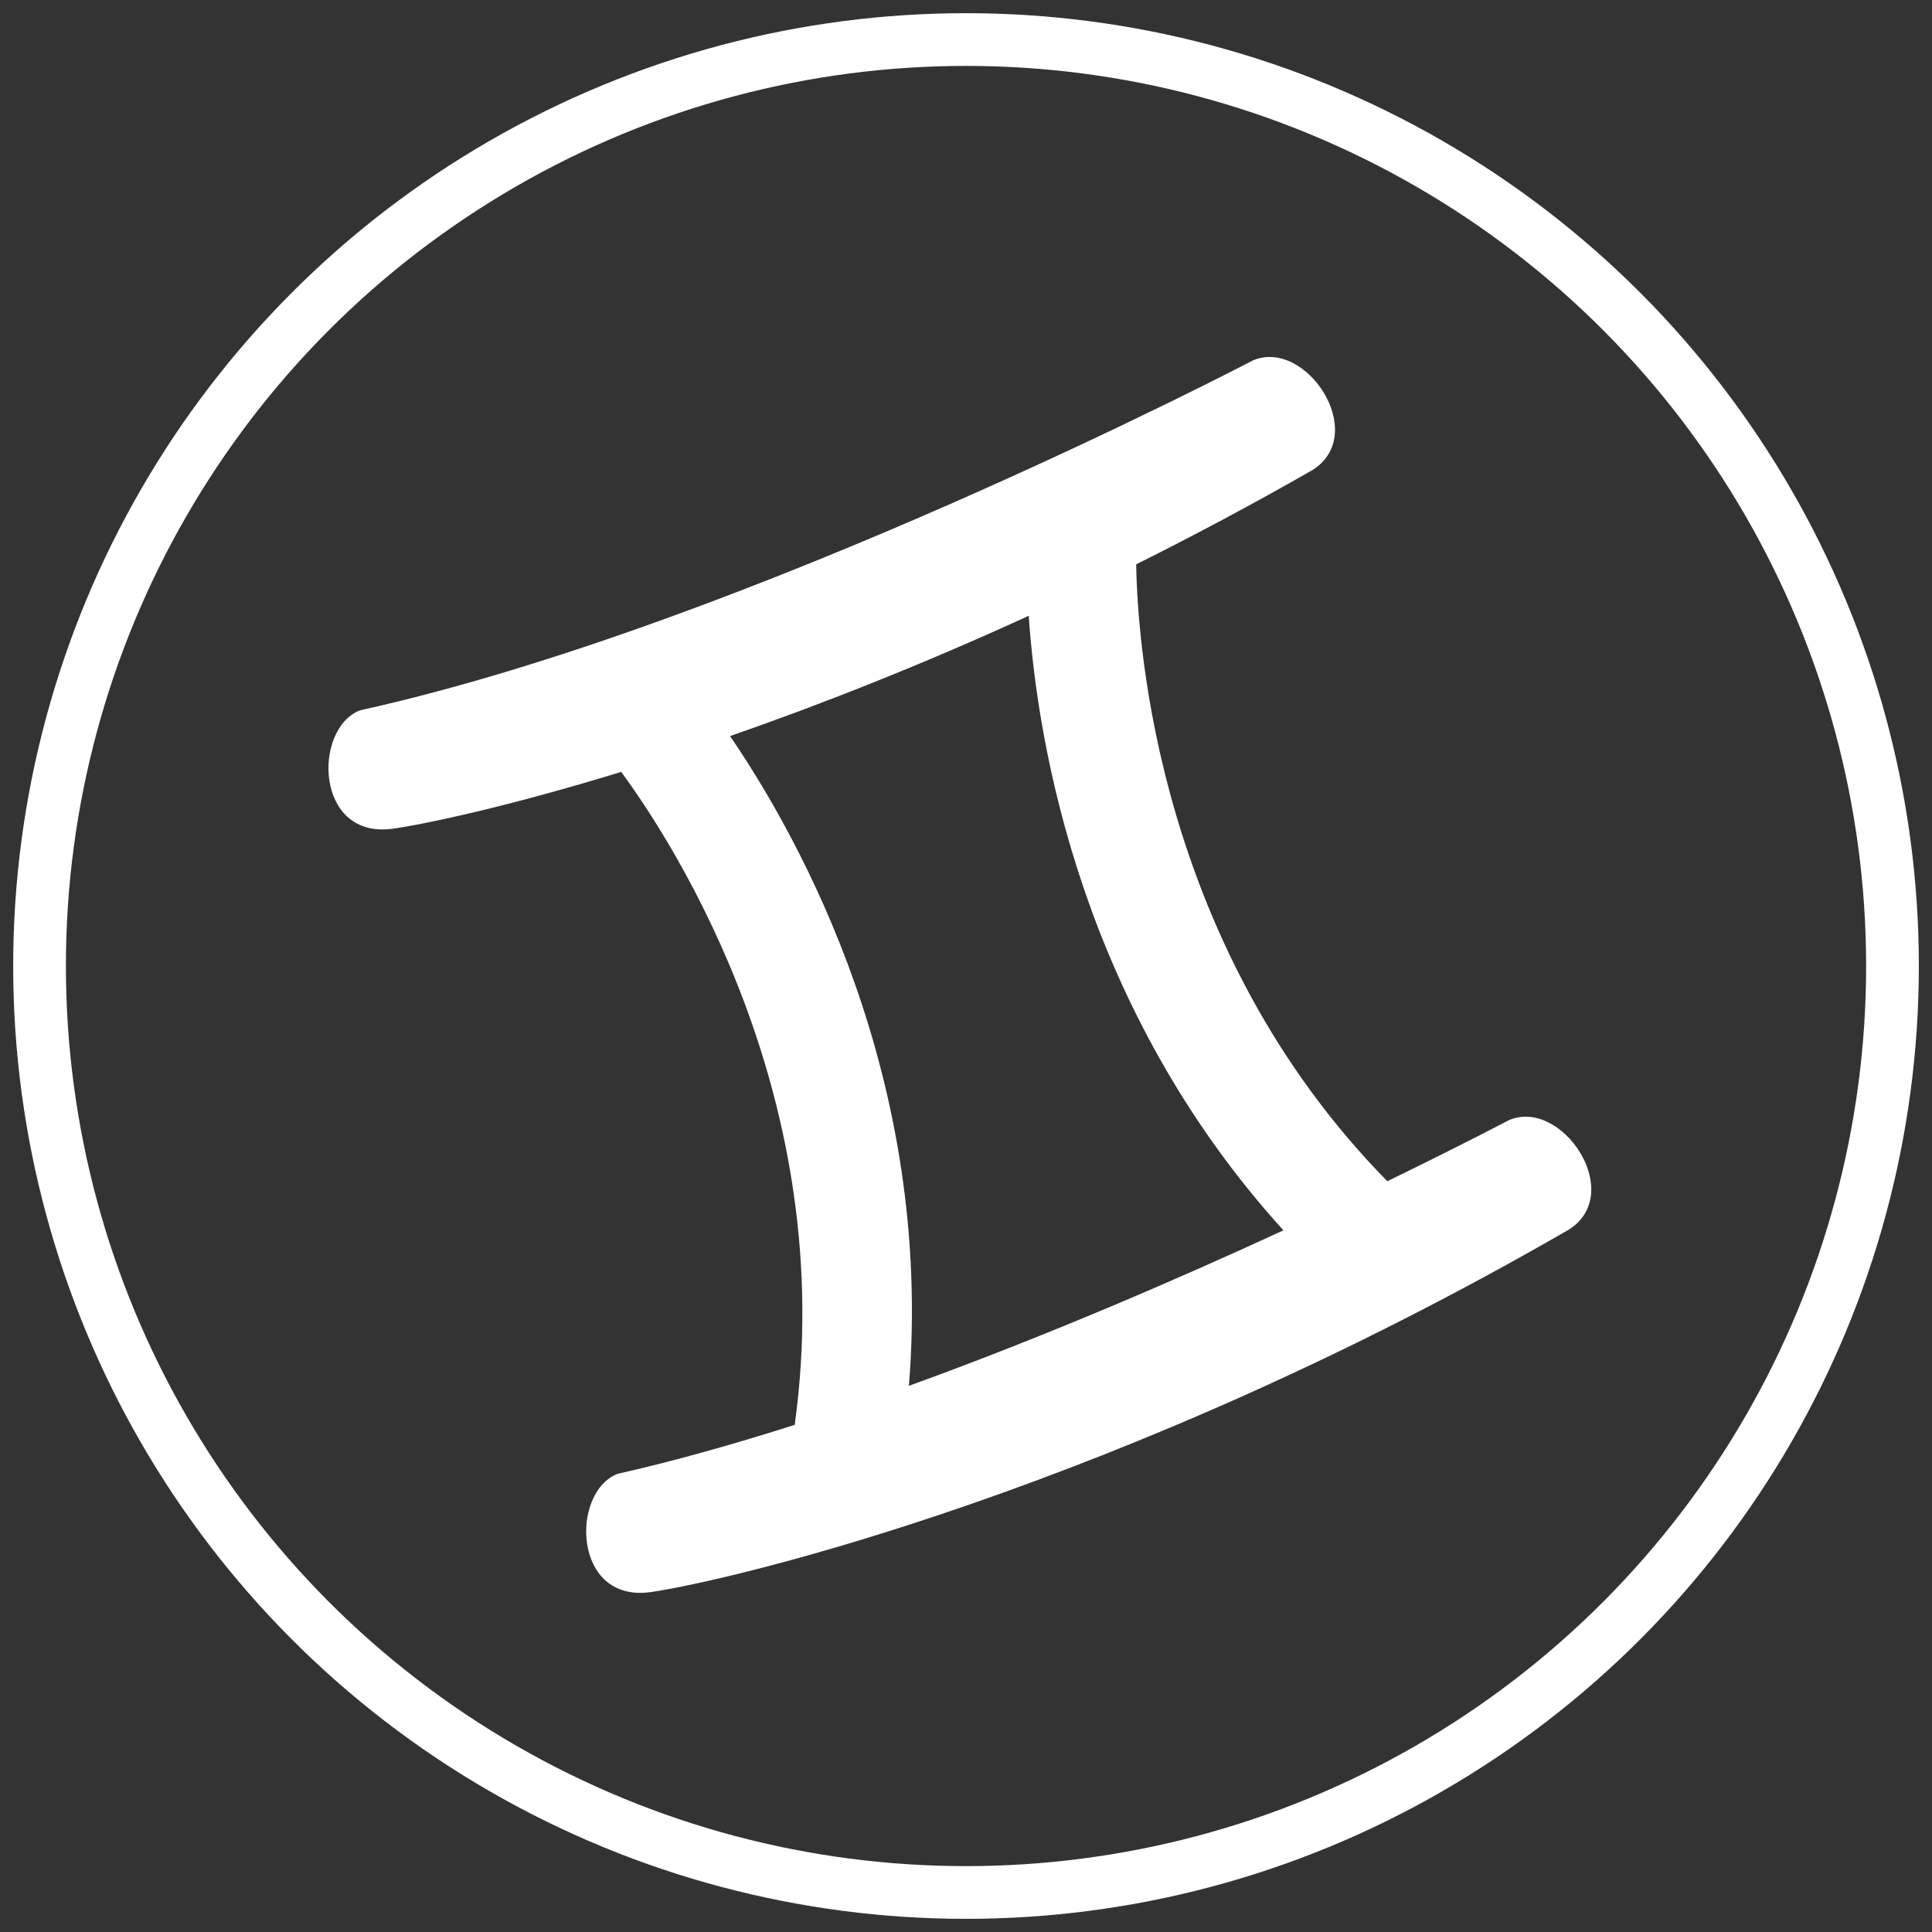 <?xml version="1.0" encoding="utf-8"?>
<!-- Generator: Adobe Illustrator 16.0.0, SVG Export Plug-In . SVG Version: 6.00 Build 0)  -->
<!DOCTYPE svg PUBLIC "-//W3C//DTD SVG 1.1//EN" "http://www.w3.org/Graphics/SVG/1.1/DTD/svg11.dtd">
<svg version="1.1" id="Слой_1" xmlns="http://www.w3.org/2000/svg" xmlns:xlink="http://www.w3.org/1999/xlink" x="0px" y="0px"
	 width="73.289px" height="73.289px" viewBox="0 0 73.289 73.289" enable-background="new 0 0 73.289 73.289" xml:space="preserve">
<rect x="0" y="0" width="73.289" height="73.289" fill="#333333" stroke="none"/>
<circle fill="none" stroke="#FFFFFF" stroke-width="2" stroke-miterlimit="10" cx="36.645" cy="36.645" r="35.145"/>
<path fill="#FFFFFF" d="M57.234,42.495c0,0-1.759,0.93-4.608,2.313c-8.667-8.824-9.475-20.276-9.526-23.4
	c2.179-1.088,4.422-2.278,6.705-3.587c2.143-1.383-0.272-5.011-2.278-4.148c0,0-19.145,10.021-33.867,13.272
	c-1.796,0.688-1.729,4.906,1.245,4.491c1.19-0.168,4.282-0.813,8.66-2.154c1.977,2.686,8.291,12.402,6.582,24.768
	c-2.287,0.729-4.55,1.37-6.719,1.858c-1.795,0.697-1.709,4.912,1.263,4.486c2.969-0.427,17.745-3.875,34.845-13.763
	C61.669,45.238,59.235,41.624,57.234,42.495z M27.695,27.923c3.354-1.167,7.182-2.663,11.329-4.563
	c0.334,4.894,2.002,14.873,9.662,23.312c-4.011,1.85-9.033,4.025-14.207,5.898C35.414,40.921,30.367,31.84,27.695,27.923z"/>
</svg>
